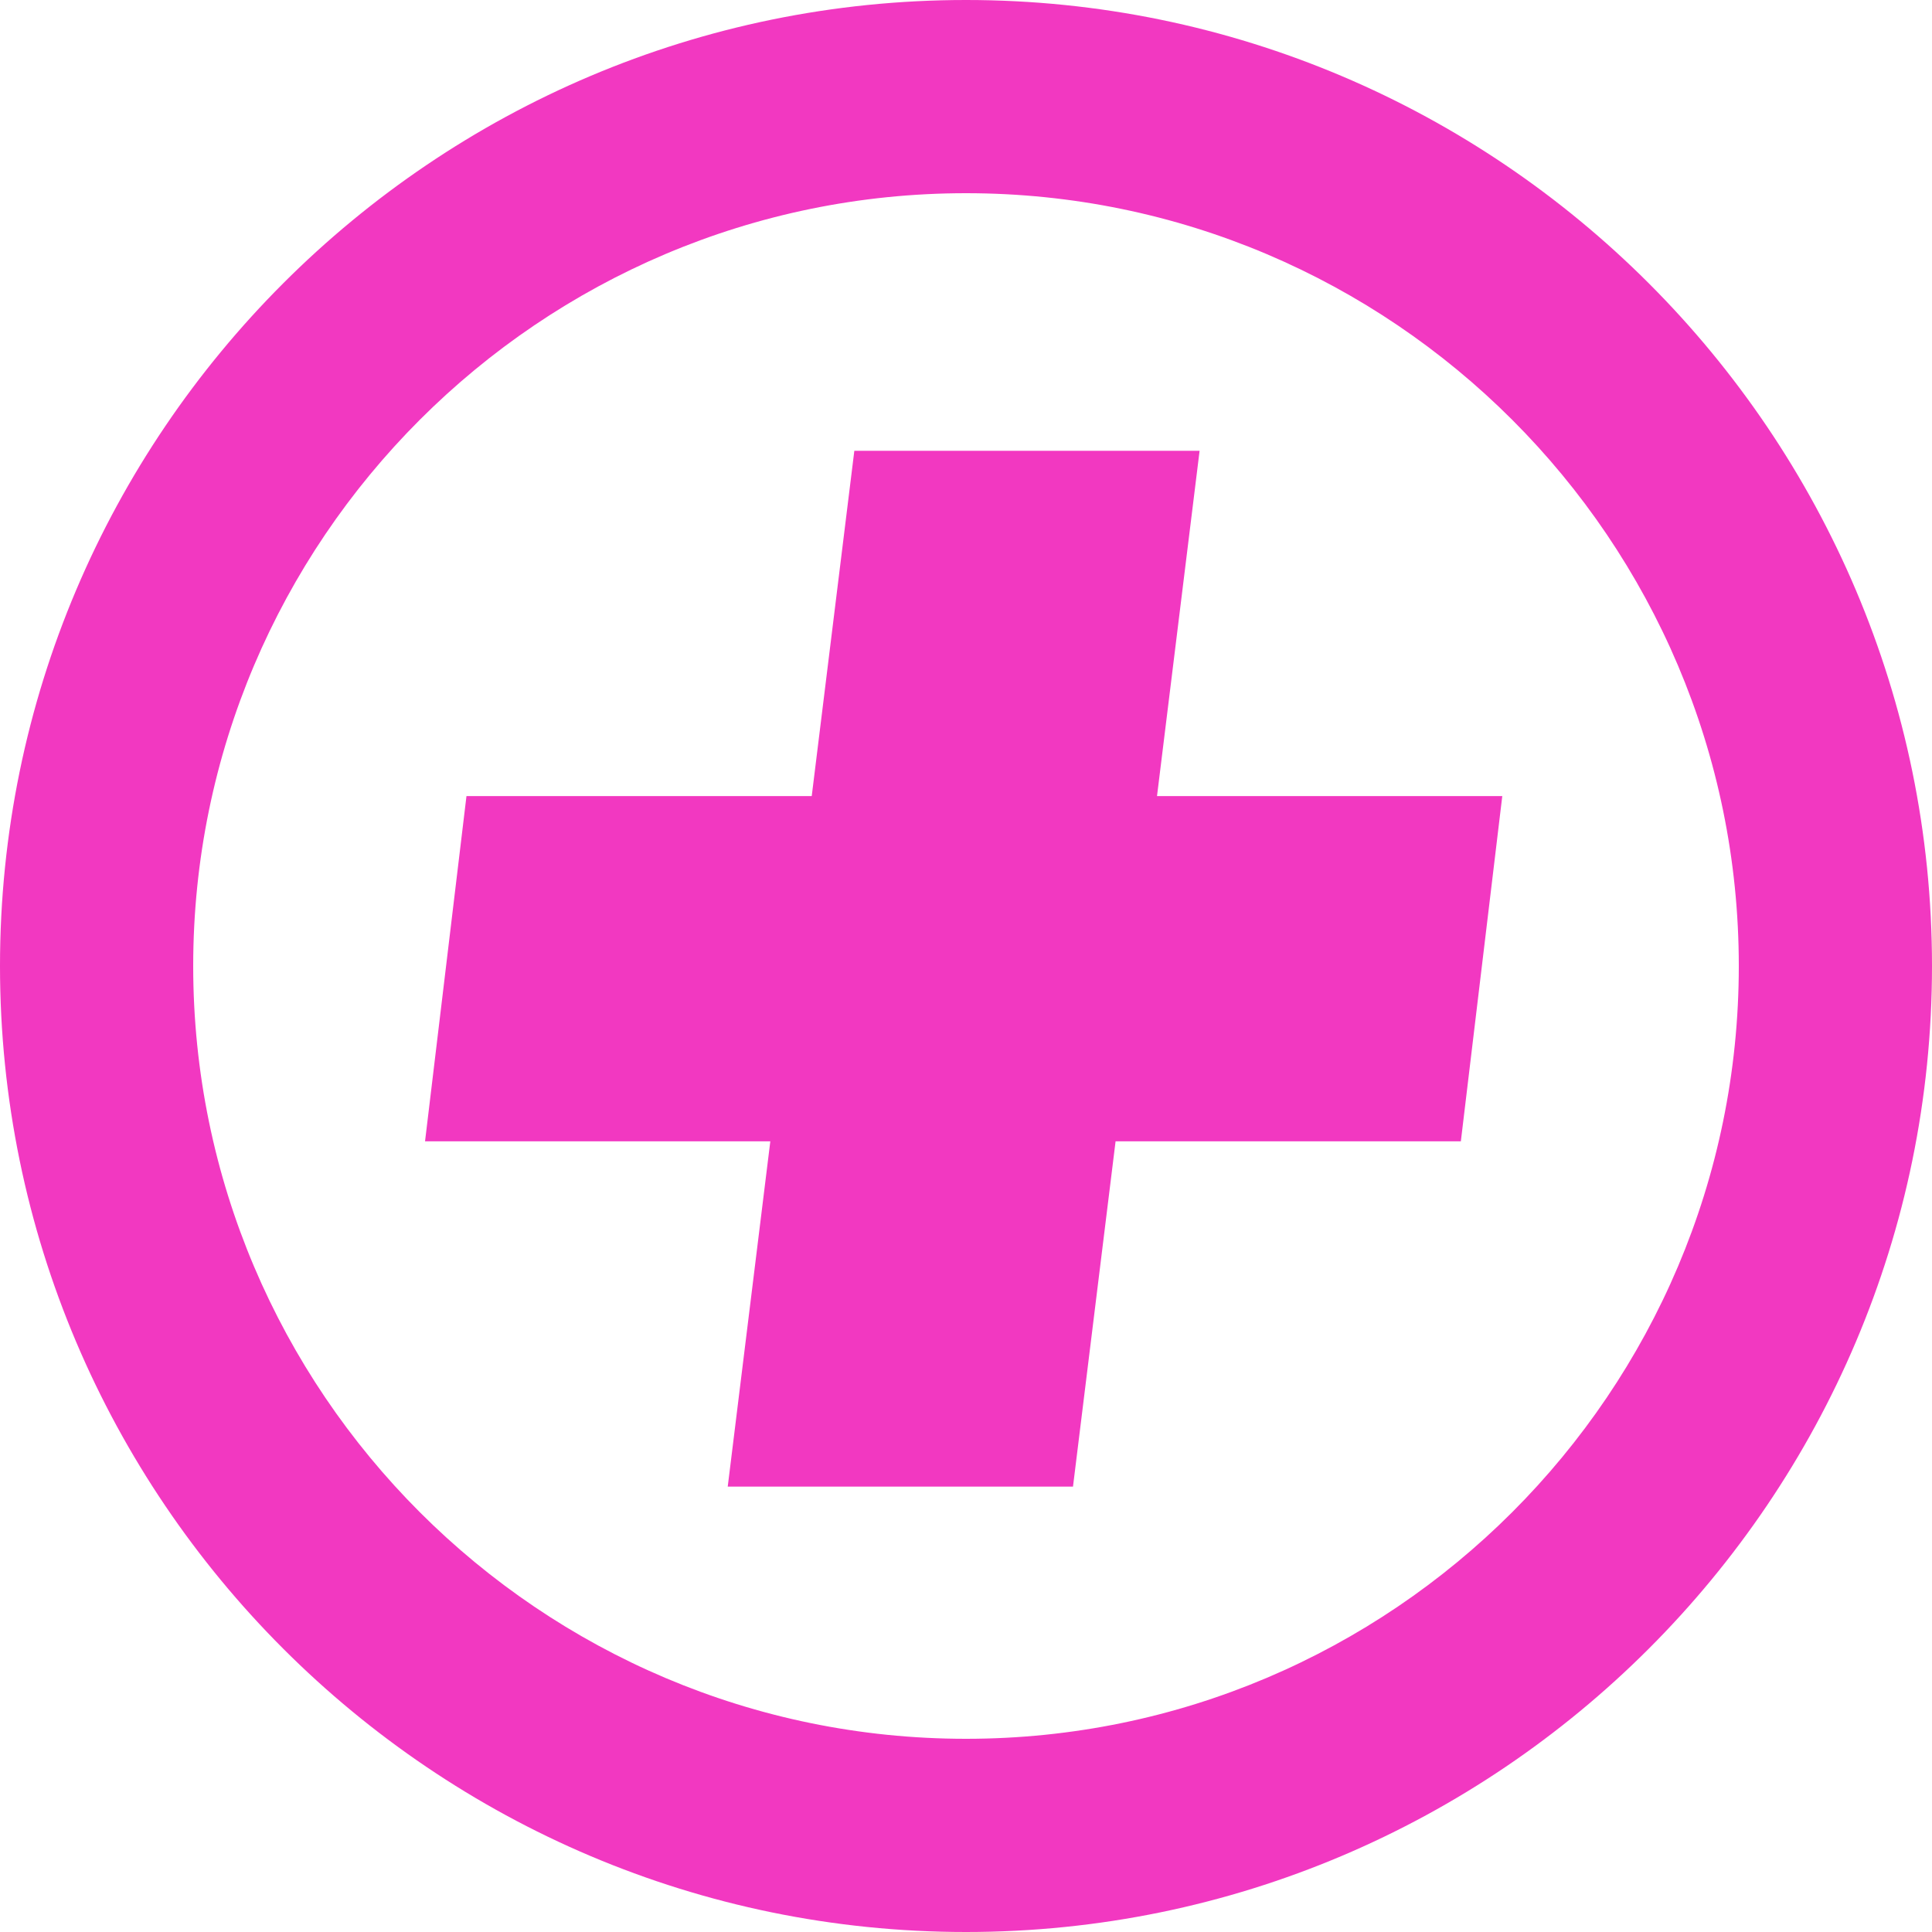 <svg width="150" height="150" viewBox="0 0 150 150" fill="none" xmlns="http://www.w3.org/2000/svg">
<path d="M75 0C33.645 0 0 33.645 0 75C0 116.355 33.645 150 75 150C116.355 150 150 116.355 150 75C150 33.645 116.355 0 75 0ZM75 135C41.916 135 15 108.084 15 75C15 41.916 41.916 15 75 15C108.085 15 135 41.916 135 75C135 108.084 108.084 135 75 135Z" fill="#F238C1"/>
<path d="M89.83 61.807H116.637L113.42 88.613H86.613L83.307 115.42H56.501L59.807 88.613H33L36.217 61.807H63.023L66.33 35H93.136L89.83 61.807Z" fill="#F238C1"/>
</svg>
